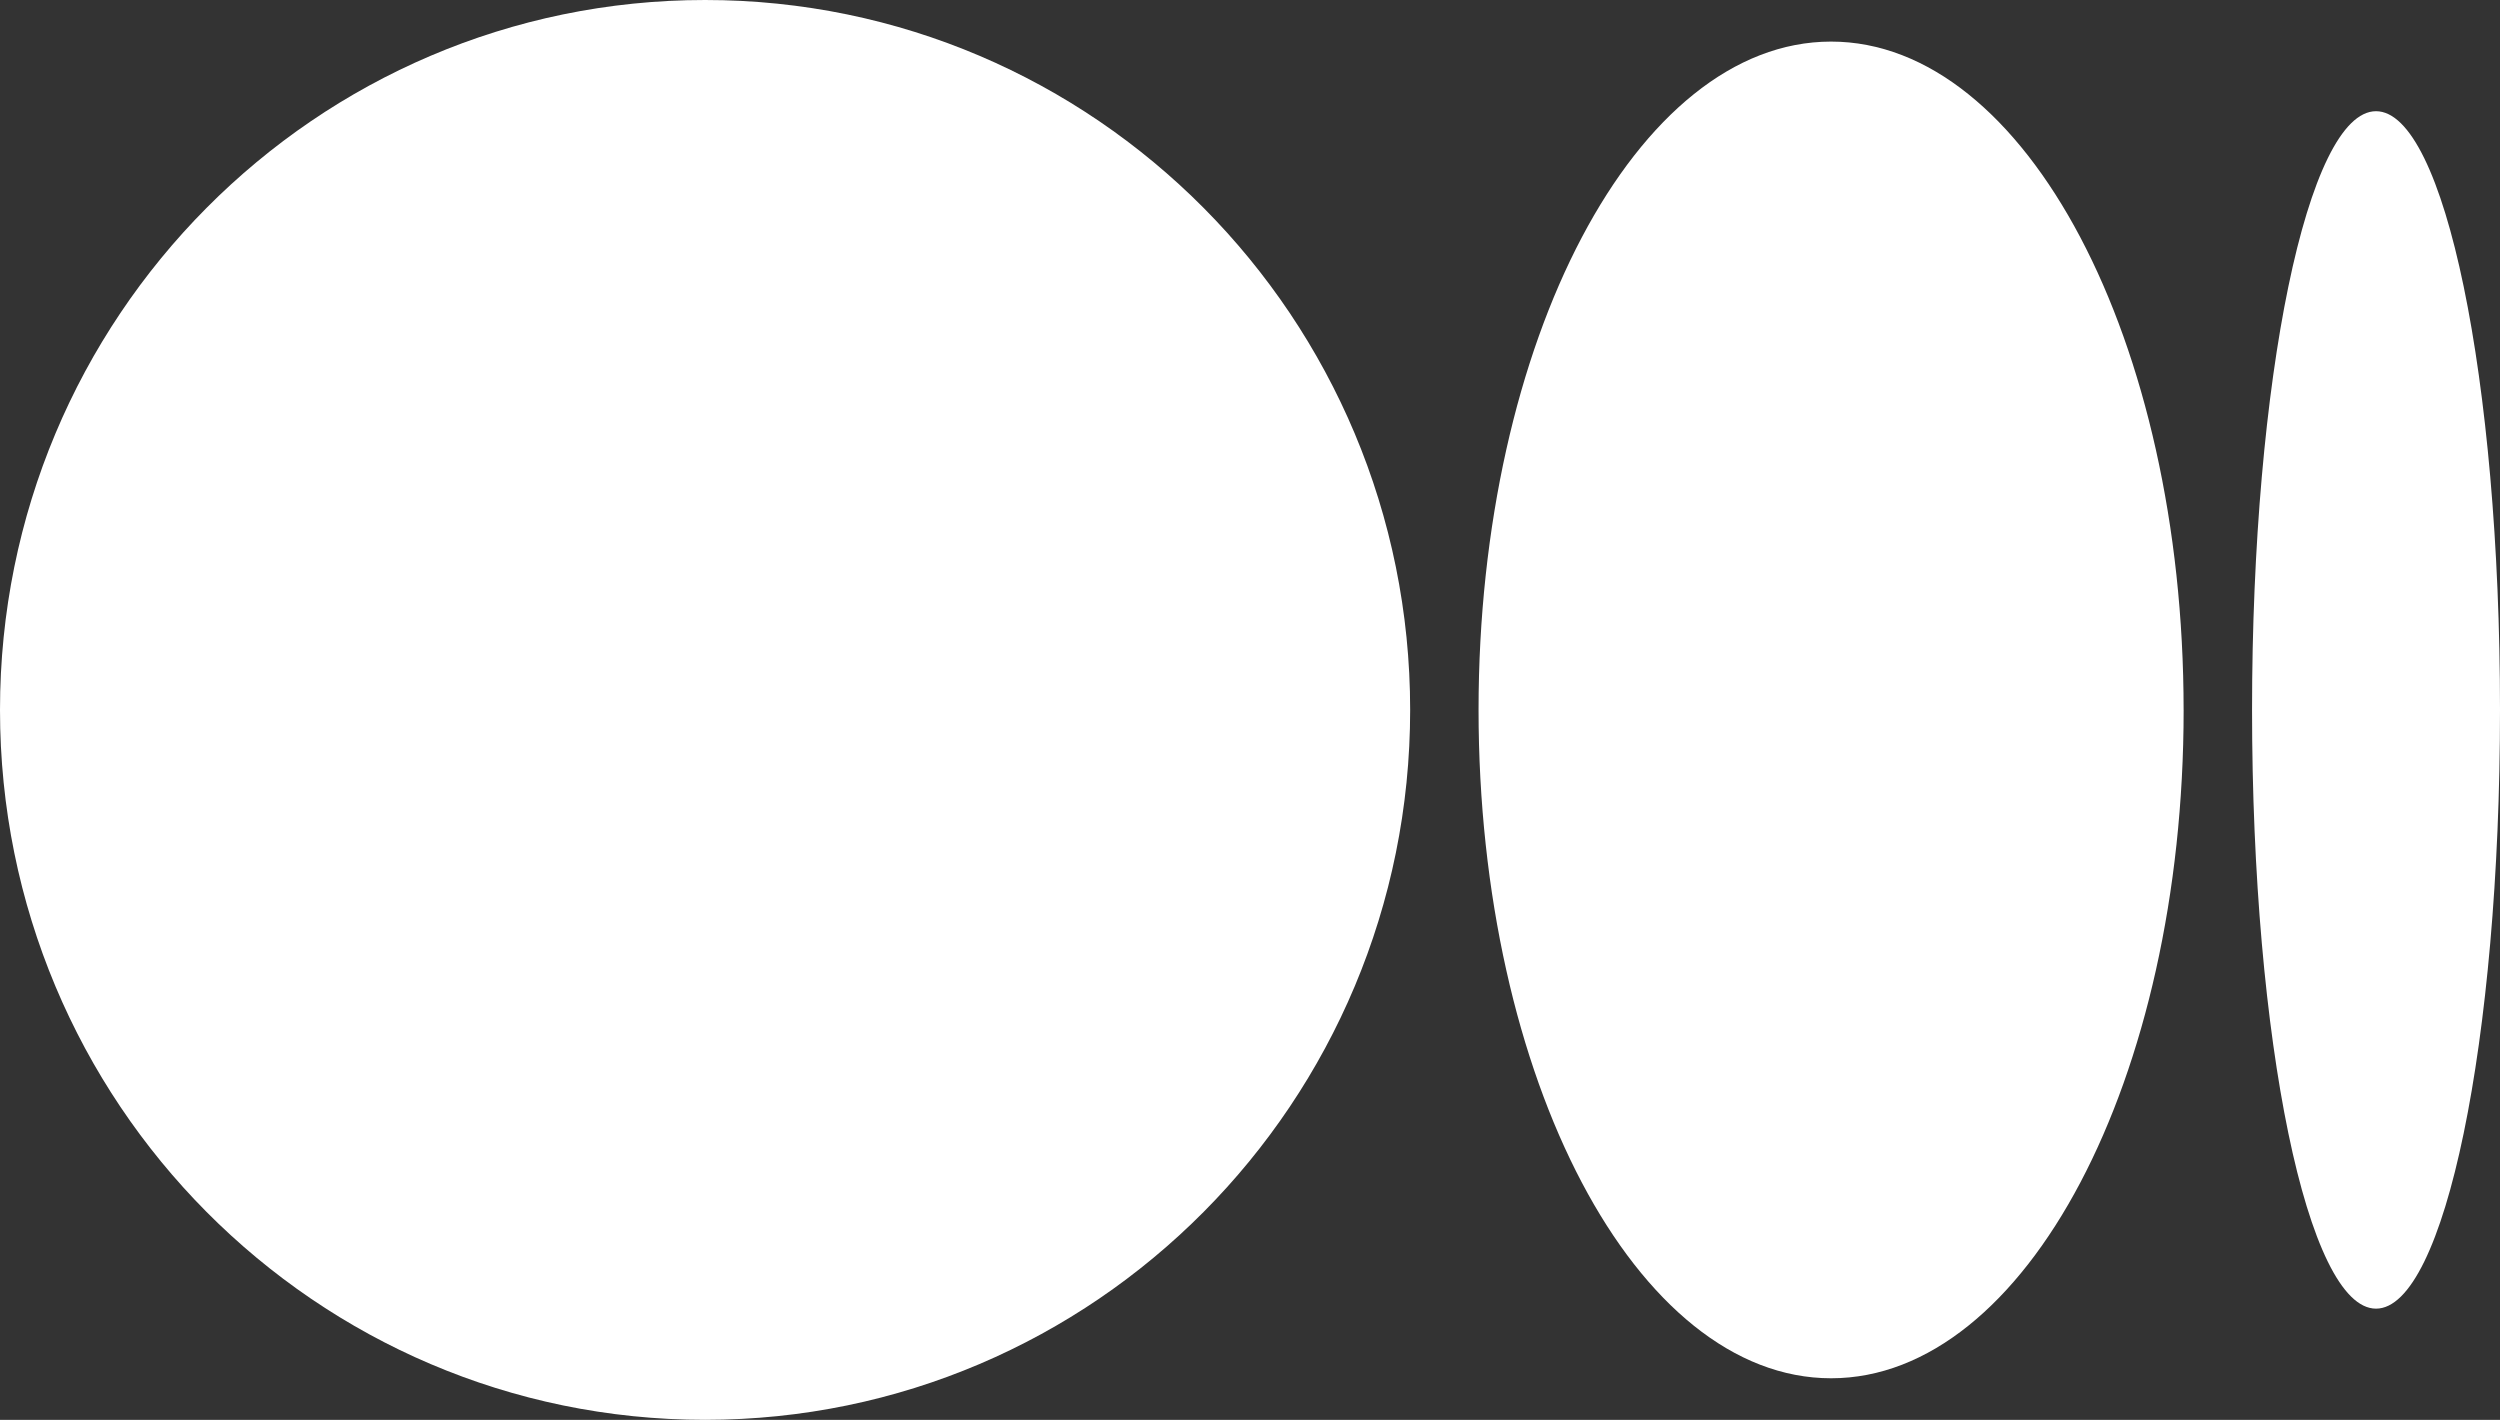 <svg xmlns="http://www.w3.org/2000/svg" viewBox="0 0 979.25 556.15"><rect x="0" y="0" width="979.25" height="556.15" fill="#333333" stroke="none"/><defs><style>.cls-1{fill:#fff;}</style></defs><g id="Layer_2" data-name="Layer 2"><g id="Layer_1-2" data-name="Layer 1"><path class="cls-1" d="M552.36,278.08c0,153.57-123.65,278.07-276.18,278.07S0,431.65,0,278.08,123.65,0,276.18,0,552.36,124.5,552.36,278.08"/><path class="cls-1" d="M855.33,278.08c0,144.56-61.83,261.79-138.09,261.79S579.15,422.64,579.15,278.08,641,16.29,717.23,16.29,855.32,133.48,855.32,278.08"/><path class="cls-1" d="M979.25,278.08c0,129.49-21.74,234.52-48.56,234.52s-48.56-105-48.56-234.52S903.87,43.56,930.69,43.56s48.56,105,48.56,234.52"/></g></g></svg>
